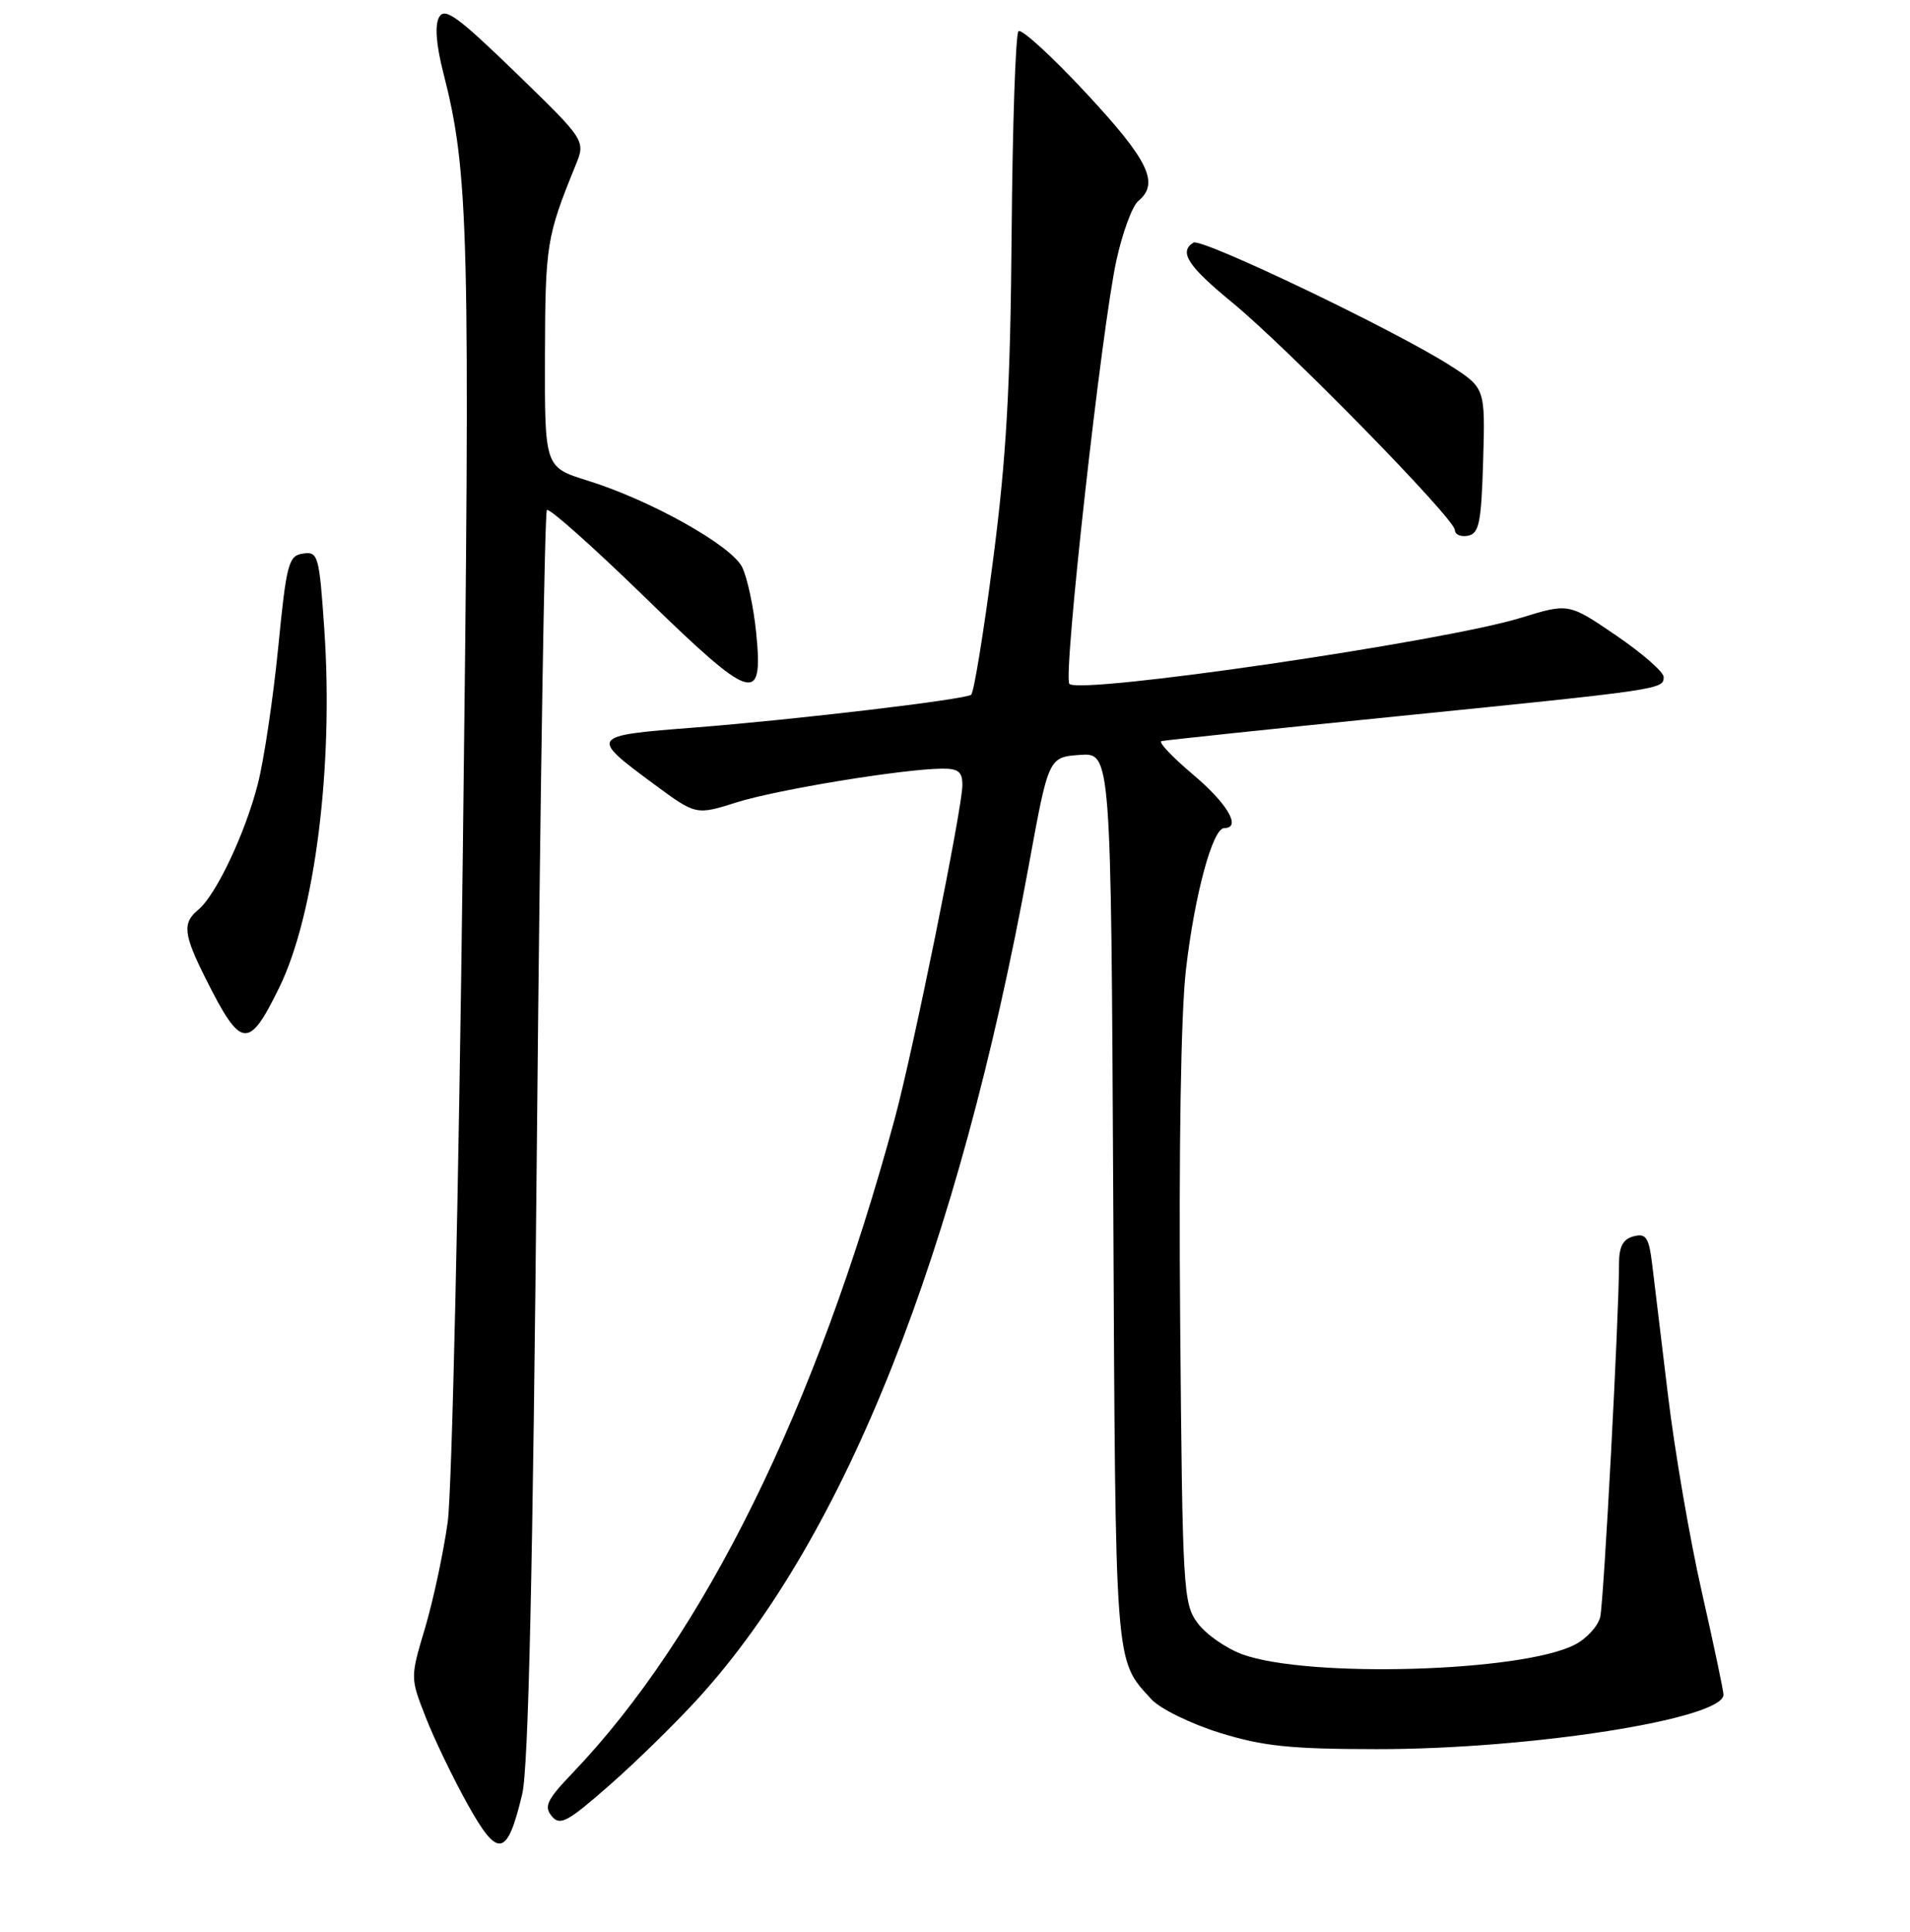 <?xml version="1.0" encoding="UTF-8" standalone="no"?>
<!DOCTYPE svg PUBLIC "-//W3C//DTD SVG 1.1//EN" "http://www.w3.org/Graphics/SVG/1.1/DTD/svg11.dtd" >
<svg xmlns="http://www.w3.org/2000/svg" xmlns:xlink="http://www.w3.org/1999/xlink" version="1.1" viewBox="0 0 256 259">
 <g >
 <path fill="currentColor"
d=" M 69.99 240.50 C 70.83 236.98 71.42 210.82 71.97 152.21 C 72.40 106.39 73.00 68.66 73.30 68.36 C 73.61 68.06 79.50 73.31 86.40 80.02 C 100.90 94.14 102.33 94.59 101.35 84.79 C 101.00 81.33 100.15 77.38 99.46 76.00 C 97.98 73.08 87.14 67.02 78.75 64.42 C 73.00 62.63 73.00 62.63 73.04 47.57 C 73.09 32.74 73.25 31.73 77.14 22.17 C 78.50 18.84 78.50 18.84 69.13 9.75 C 61.32 2.18 59.61 0.94 58.85 2.31 C 58.26 3.36 58.46 6.00 59.41 9.72 C 62.85 23.16 63.05 30.89 62.03 114.50 C 61.49 159.60 60.57 199.88 60.01 204.00 C 59.44 208.12 58.07 214.51 56.98 218.19 C 54.98 224.88 54.98 224.88 57.06 230.19 C 58.20 233.11 60.73 238.36 62.68 241.86 C 66.75 249.18 67.97 248.95 69.99 240.50 Z  M 93.71 227.51 C 113.33 205.87 128.41 167.82 137.89 116.00 C 140.54 101.50 140.54 101.50 144.72 101.19 C 148.91 100.89 148.91 100.89 149.21 160.69 C 149.52 224.25 149.37 222.34 154.33 227.78 C 155.48 229.04 159.58 231.05 163.46 232.26 C 169.28 234.07 172.93 234.45 184.50 234.46 C 205.10 234.48 231.00 230.41 231.00 227.16 C 231.00 226.64 229.69 220.43 228.09 213.36 C 226.48 206.29 224.45 194.43 223.56 187.00 C 222.67 179.57 221.71 171.63 221.43 169.36 C 220.99 165.85 220.61 165.29 218.95 165.72 C 217.54 166.09 217.00 167.10 217.00 169.37 C 217.00 176.36 214.96 214.66 214.48 216.73 C 214.20 217.96 212.67 219.64 211.07 220.46 C 204.00 224.12 175.37 224.96 166.54 221.76 C 164.37 220.97 161.67 219.10 160.54 217.59 C 158.58 214.97 158.49 213.30 158.18 177.18 C 157.98 154.09 158.28 135.82 158.95 130.00 C 160.10 120.00 162.53 111.00 164.08 111.00 C 166.44 111.00 164.54 107.73 159.92 103.84 C 157.13 101.48 155.21 99.46 155.67 99.34 C 156.13 99.22 170.45 97.71 187.50 95.99 C 222.79 92.43 223.01 92.40 222.98 90.73 C 222.96 90.05 220.09 87.55 216.60 85.17 C 210.25 80.84 210.25 80.84 203.86 82.81 C 193.54 86.00 144.80 93.13 143.33 91.67 C 142.44 90.78 147.67 43.77 149.65 34.82 C 150.46 31.14 151.77 27.60 152.56 26.95 C 155.44 24.56 153.97 21.51 145.59 12.50 C 140.99 7.55 136.90 3.81 136.51 4.18 C 136.12 4.56 135.71 16.71 135.59 31.18 C 135.43 51.77 134.89 61.31 133.11 75.00 C 131.87 84.62 130.54 92.78 130.17 93.12 C 129.49 93.75 106.50 96.48 93.00 97.53 C 79.01 98.62 78.96 98.69 87.72 105.16 C 93.29 109.27 93.29 109.27 98.77 107.54 C 104.19 105.84 120.90 103.09 126.25 103.03 C 128.45 103.01 129.00 103.45 128.99 105.25 C 128.98 108.36 122.39 140.85 119.91 150.00 C 109.43 188.68 94.36 219.26 76.70 237.70 C 73.31 241.24 72.88 242.15 73.95 243.44 C 75.06 244.78 76.06 244.24 81.74 239.25 C 85.33 236.10 90.71 230.82 93.71 227.51 Z  M 37.42 132.39 C 42.21 122.61 44.72 102.72 43.47 84.40 C 42.79 74.44 42.64 73.91 40.63 74.20 C 38.67 74.48 38.40 75.47 37.28 86.87 C 36.60 93.68 35.38 101.89 34.55 105.11 C 32.86 111.72 28.95 119.97 26.58 121.94 C 24.41 123.73 24.58 125.23 27.62 131.28 C 32.32 140.64 33.32 140.76 37.42 132.39 Z  M 198.79 61.74 C 199.07 52.00 199.07 52.00 194.29 48.95 C 186.90 44.23 161.04 31.86 159.96 32.52 C 157.97 33.75 159.19 35.65 165.10 40.50 C 172.61 46.67 195.00 69.55 195.00 71.05 C 195.00 71.65 195.79 72.00 196.75 71.81 C 198.25 71.52 198.54 70.08 198.79 61.74 Z "/>
</g>
</svg>